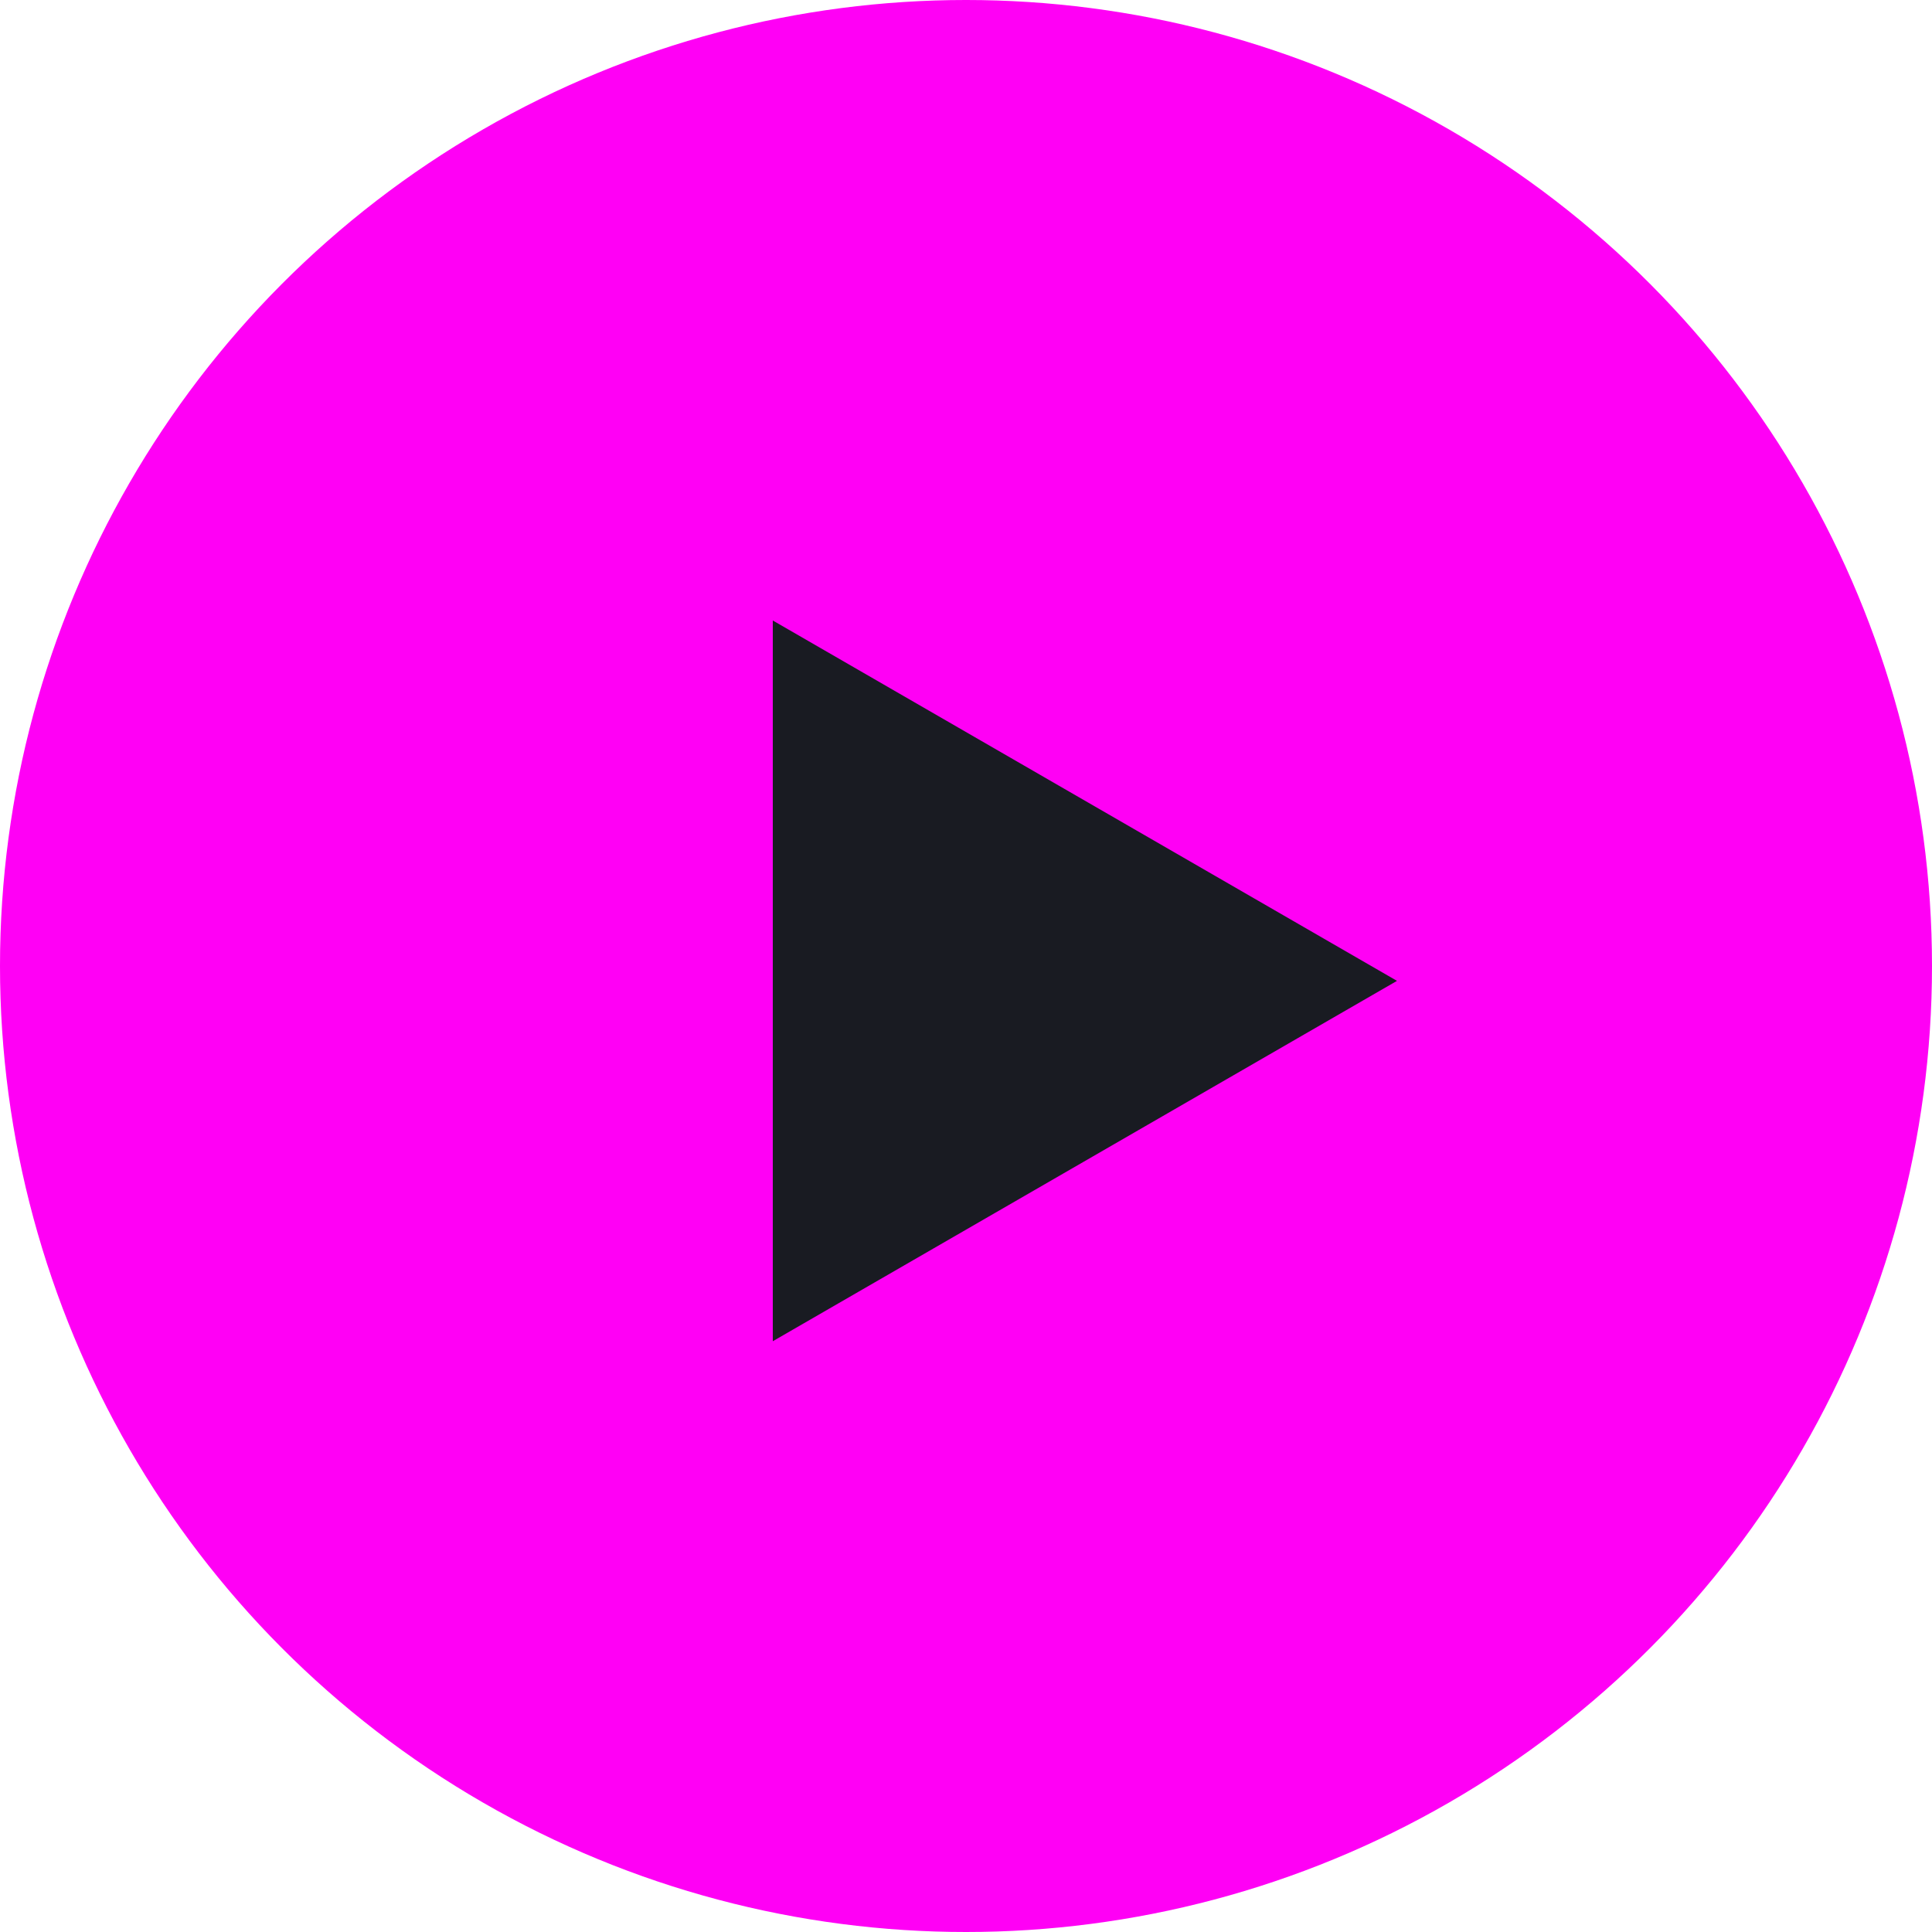 <svg width="65" height="65" viewBox="0 0 65 65" fill="none" xmlns="http://www.w3.org/2000/svg">
<circle cx="32.5" cy="32.5" r="32.5" fill="#FF00F5"/>
<path d="M47 33L26 45.124L26 20.876L47 33Z" fill="#191B22"/>
</svg>
